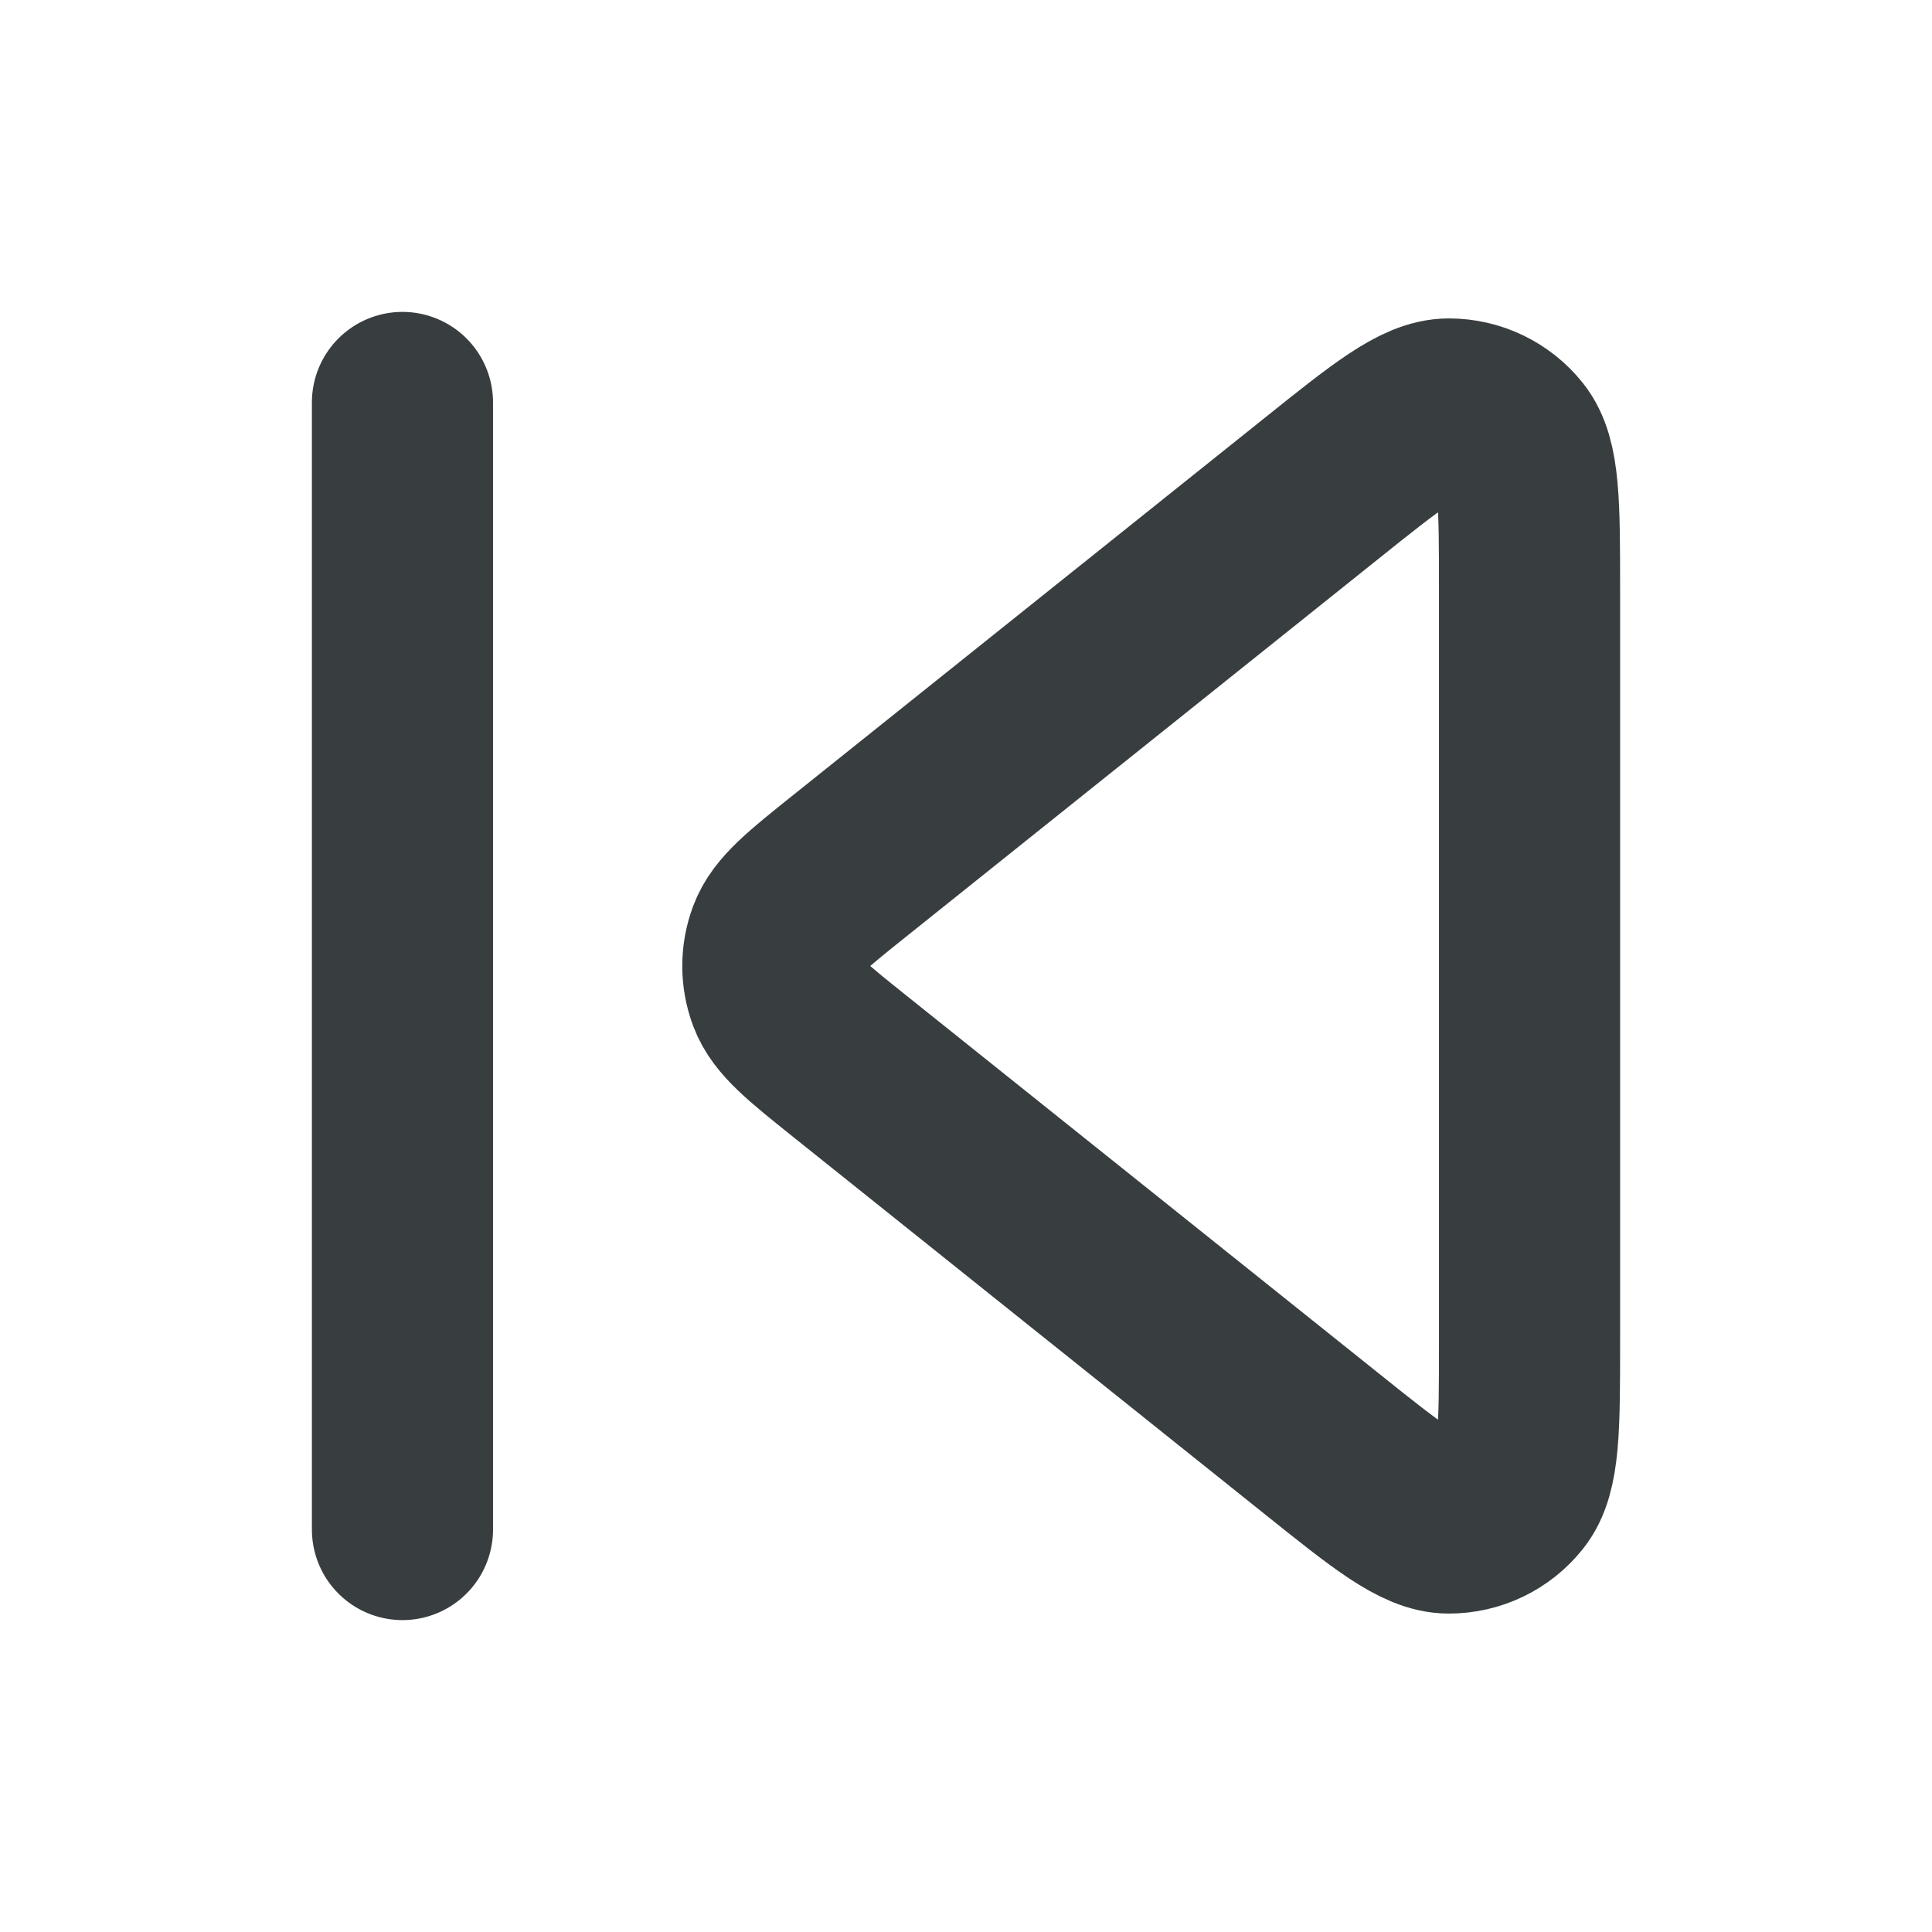 <svg width="16" height="16" viewBox="0 0 16 16" fill="none" xmlns="http://www.w3.org/2000/svg">
<path d="M3.333 12.667V3.333M10.934 4.053L7.041 7.167C6.685 7.452 6.507 7.594 6.443 7.766C6.386 7.917 6.386 8.083 6.443 8.234C6.507 8.406 6.685 8.548 7.041 8.833L10.934 11.947C11.488 12.391 11.766 12.613 11.999 12.613C12.202 12.613 12.394 12.521 12.521 12.362C12.667 12.18 12.667 11.824 12.667 11.114V4.886C12.667 4.175 12.667 3.82 12.521 3.638C12.394 3.479 12.202 3.387 11.999 3.387C11.766 3.387 11.488 3.609 10.934 4.053Z" stroke="#383E40" stroke-width="1.5" stroke-linecap="round" stroke-linejoin="round"/>
</svg>
